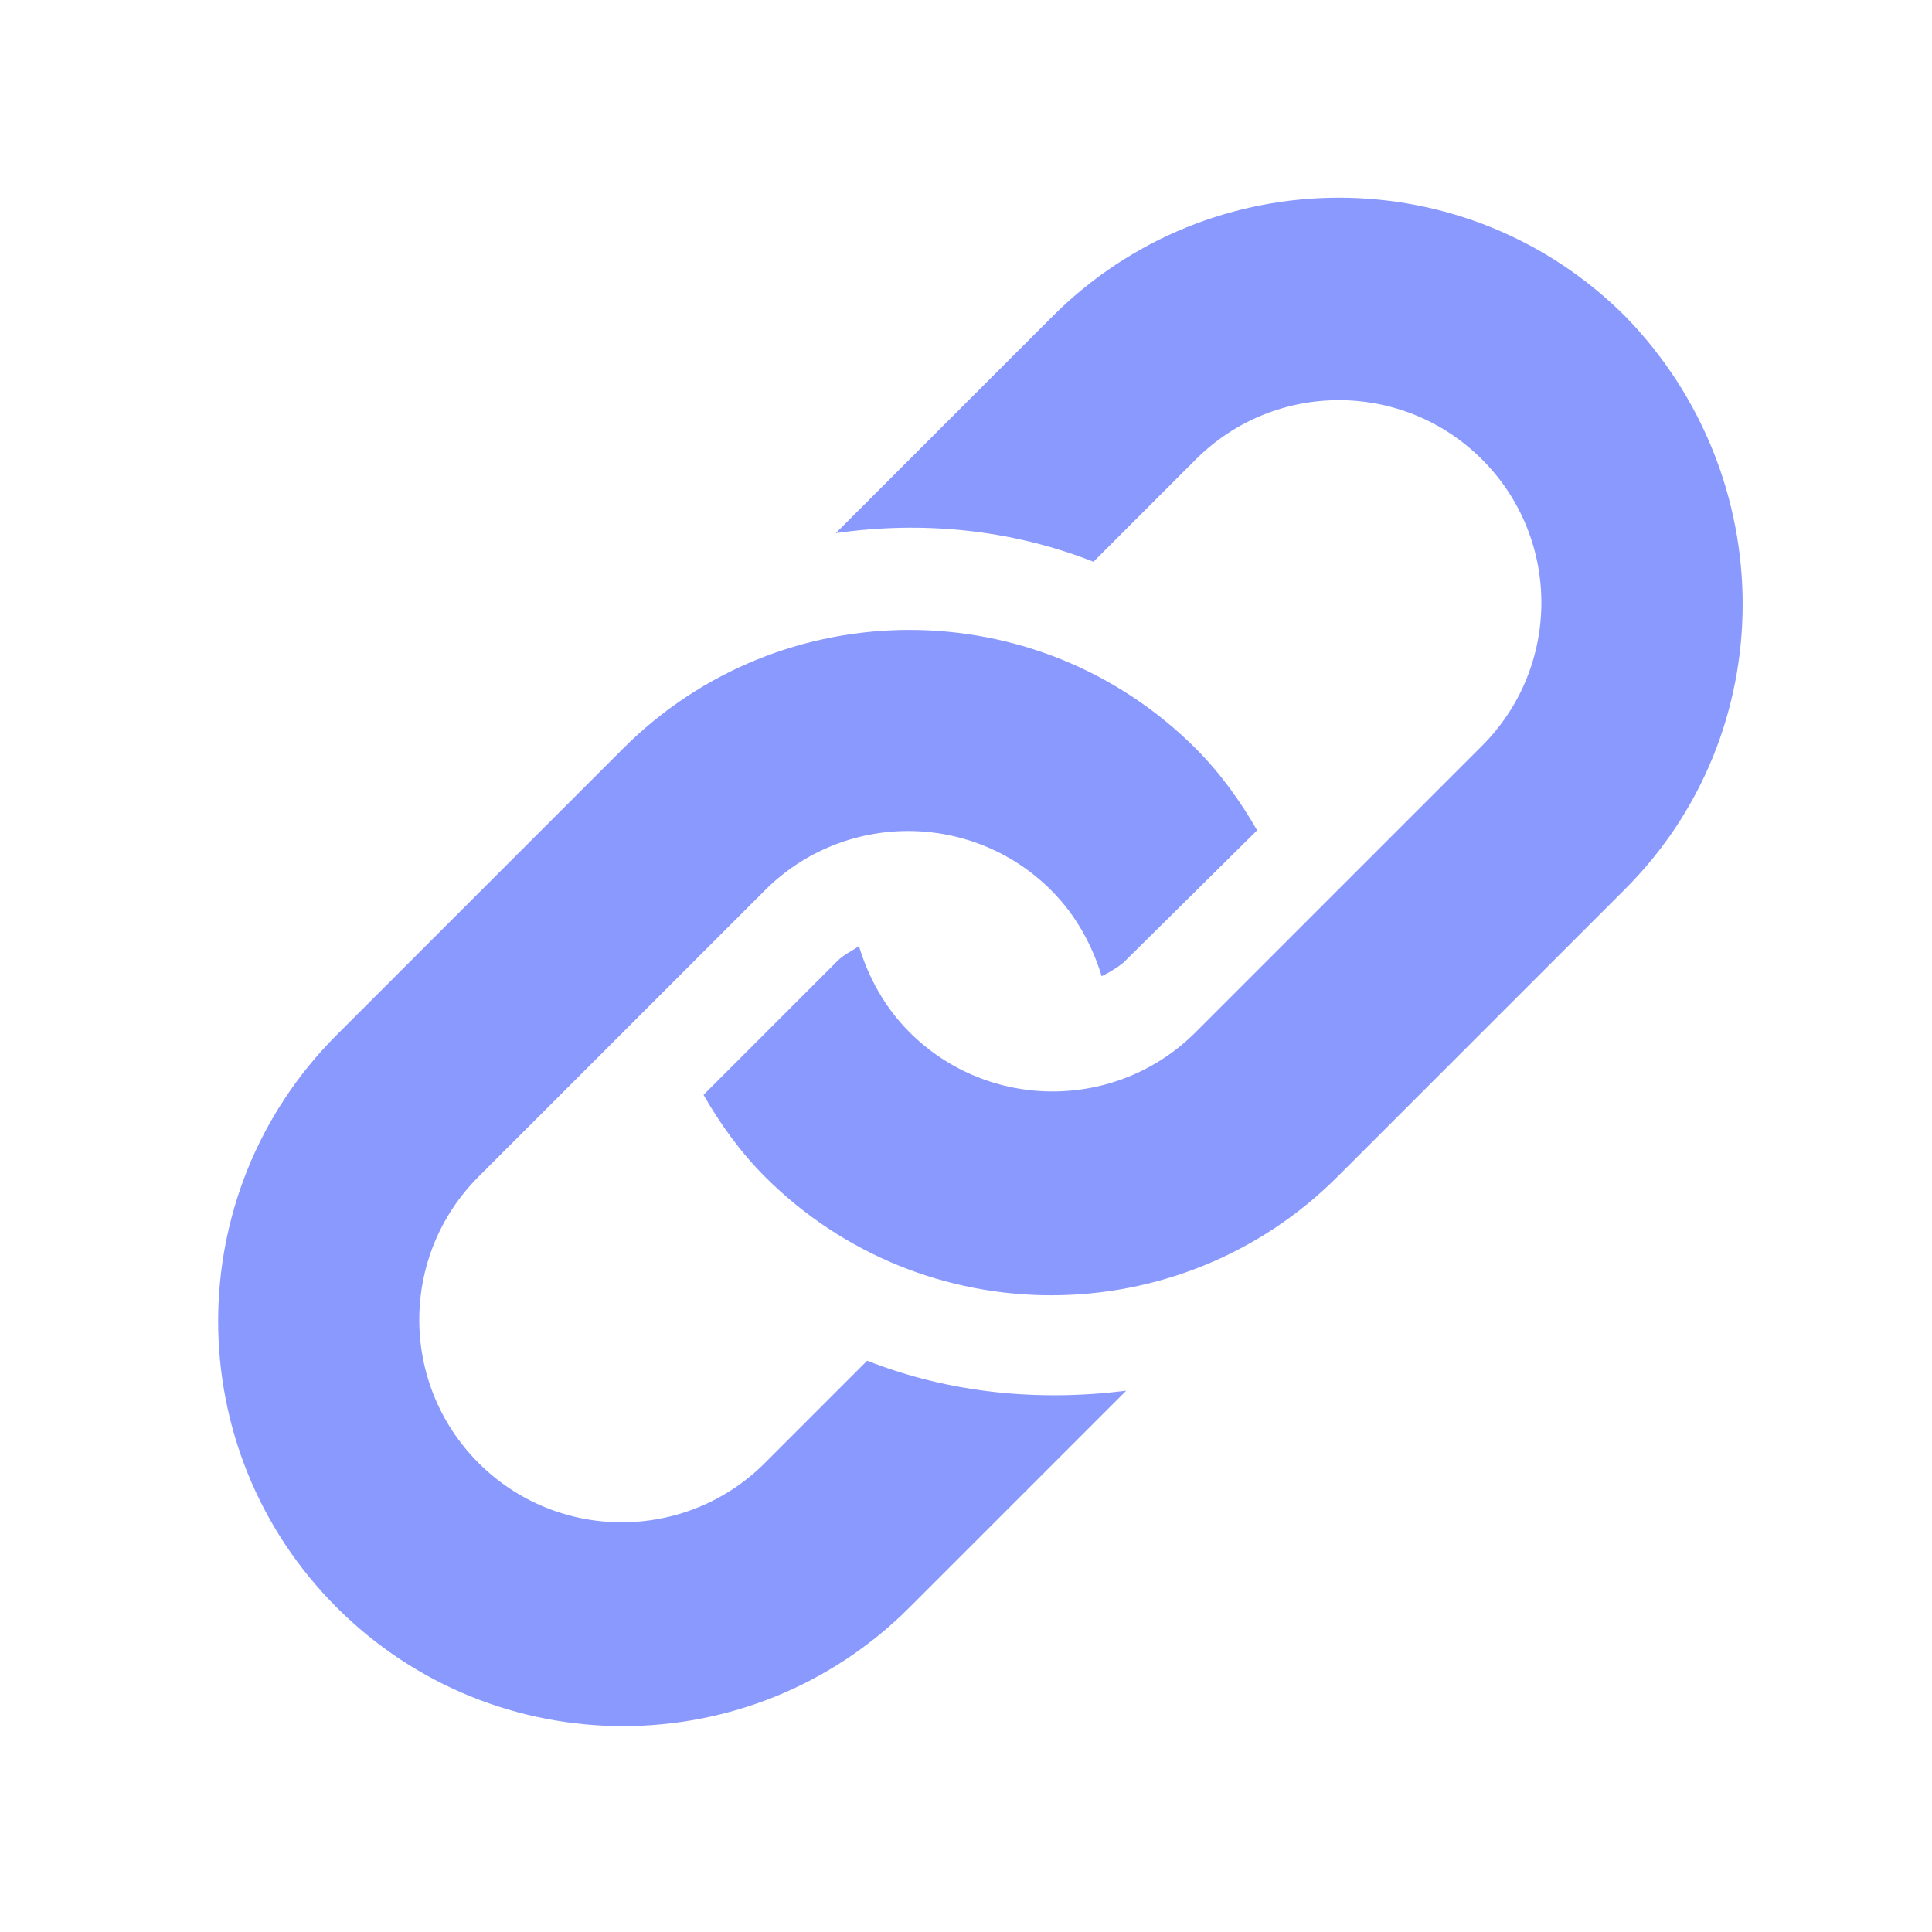 <?xml version="1.0" encoding="UTF-8" standalone="no"?>
<!-- Generator: Adobe Illustrator 19.1.0, SVG Export Plug-In . SVG Version: 6.00 Build 0)  -->

<svg
   version="1.1"
   id="Capa_1"
   x="0px"
   y="0px"
   viewBox="-70 0 141.7 141.7"
   style="enable-background:new -70 0 141.7 141.7;"
   xml:space="preserve"
   sodipodi:docname="cf_icon_link_active.svg"
   inkscape:version="1.3.2 (091e20e, 2023-11-25)"
   xmlns:inkscape="http://www.inkscape.org/namespaces/inkscape"
   xmlns:sodipodi="http://sodipodi.sourceforge.net/DTD/sodipodi-0.dtd"
   xmlns="http://www.w3.org/2000/svg"
   xmlns:svg="http://www.w3.org/2000/svg"><defs
   id="defs2" /><sodipodi:namedview
   id="namedview2"
   pagecolor="#505050"
   bordercolor="#eeeeee"
   borderopacity="1"
   inkscape:showpageshadow="0"
   inkscape:pageopacity="0"
   inkscape:pagecheckerboard="0"
   inkscape:deskcolor="#d1d1d1"
   inkscape:zoom="1.6654905"
   inkscape:cx="70.849998"
   inkscape:cy="70.549787"
   inkscape:window-width="744"
   inkscape:window-height="480"
   inkscape:window-x="217"
   inkscape:window-y="25"
   inkscape:window-maximized="0"
   inkscape:current-layer="Capa_1" />
<style
   type="text/css"
   id="style1">
	.st0{fill:#8998fe;}
</style>
<g
   id="g2"
   style="fill:#8a99fe;fill-opacity:1">
	<g
   id="g1"
   style="fill:#8a99fe;fill-opacity:1">
		<path
   class="st0"
   d="M49.1,65.3l-21,21c-11.6,11.6-30.4,11.6-42,0c-1.8-1.8-3.3-3.9-4.5-6l9.8-9.8c0.5-0.5,1-0.7,1.6-1.1    c0.7,2.3,1.9,4.5,3.7,6.3c5.8,5.8,15.2,5.8,21,0l21-21c5.8-5.8,5.8-15.2,0-21s-15.2-5.8-21,0l-7.5,7.5c-6.1-2.4-12.6-3-18.9-2.1    L7.2,23.2c11.6-11.6,30.4-11.6,42,0C60.7,35,60.7,53.8,49.1,65.3L49.1,65.3z M-6.4,99.8l-7.5,7.5c-5.8,5.8-15.2,5.8-21,0    s-5.8-15.2,0-21l21-21c5.8-5.8,15.2-5.8,21,0c1.8,1.8,3,4,3.7,6.3c0.6-0.3,1.1-0.6,1.6-1l9.8-9.7c-1.2-2.1-2.7-4.2-4.5-6    c-11.6-11.6-30.4-11.6-42,0l-21,21c-11.6,11.6-11.6,30.4,0,42c11.6,11.6,30.4,11.6,42,0L12.6,102C6.2,102.8-0.3,102.2-6.4,99.8    L-6.4,99.8z"
   id="path1"
   style="fill:#8a99fe;fill-opacity:1" />
	</g>
</g>
</svg>

